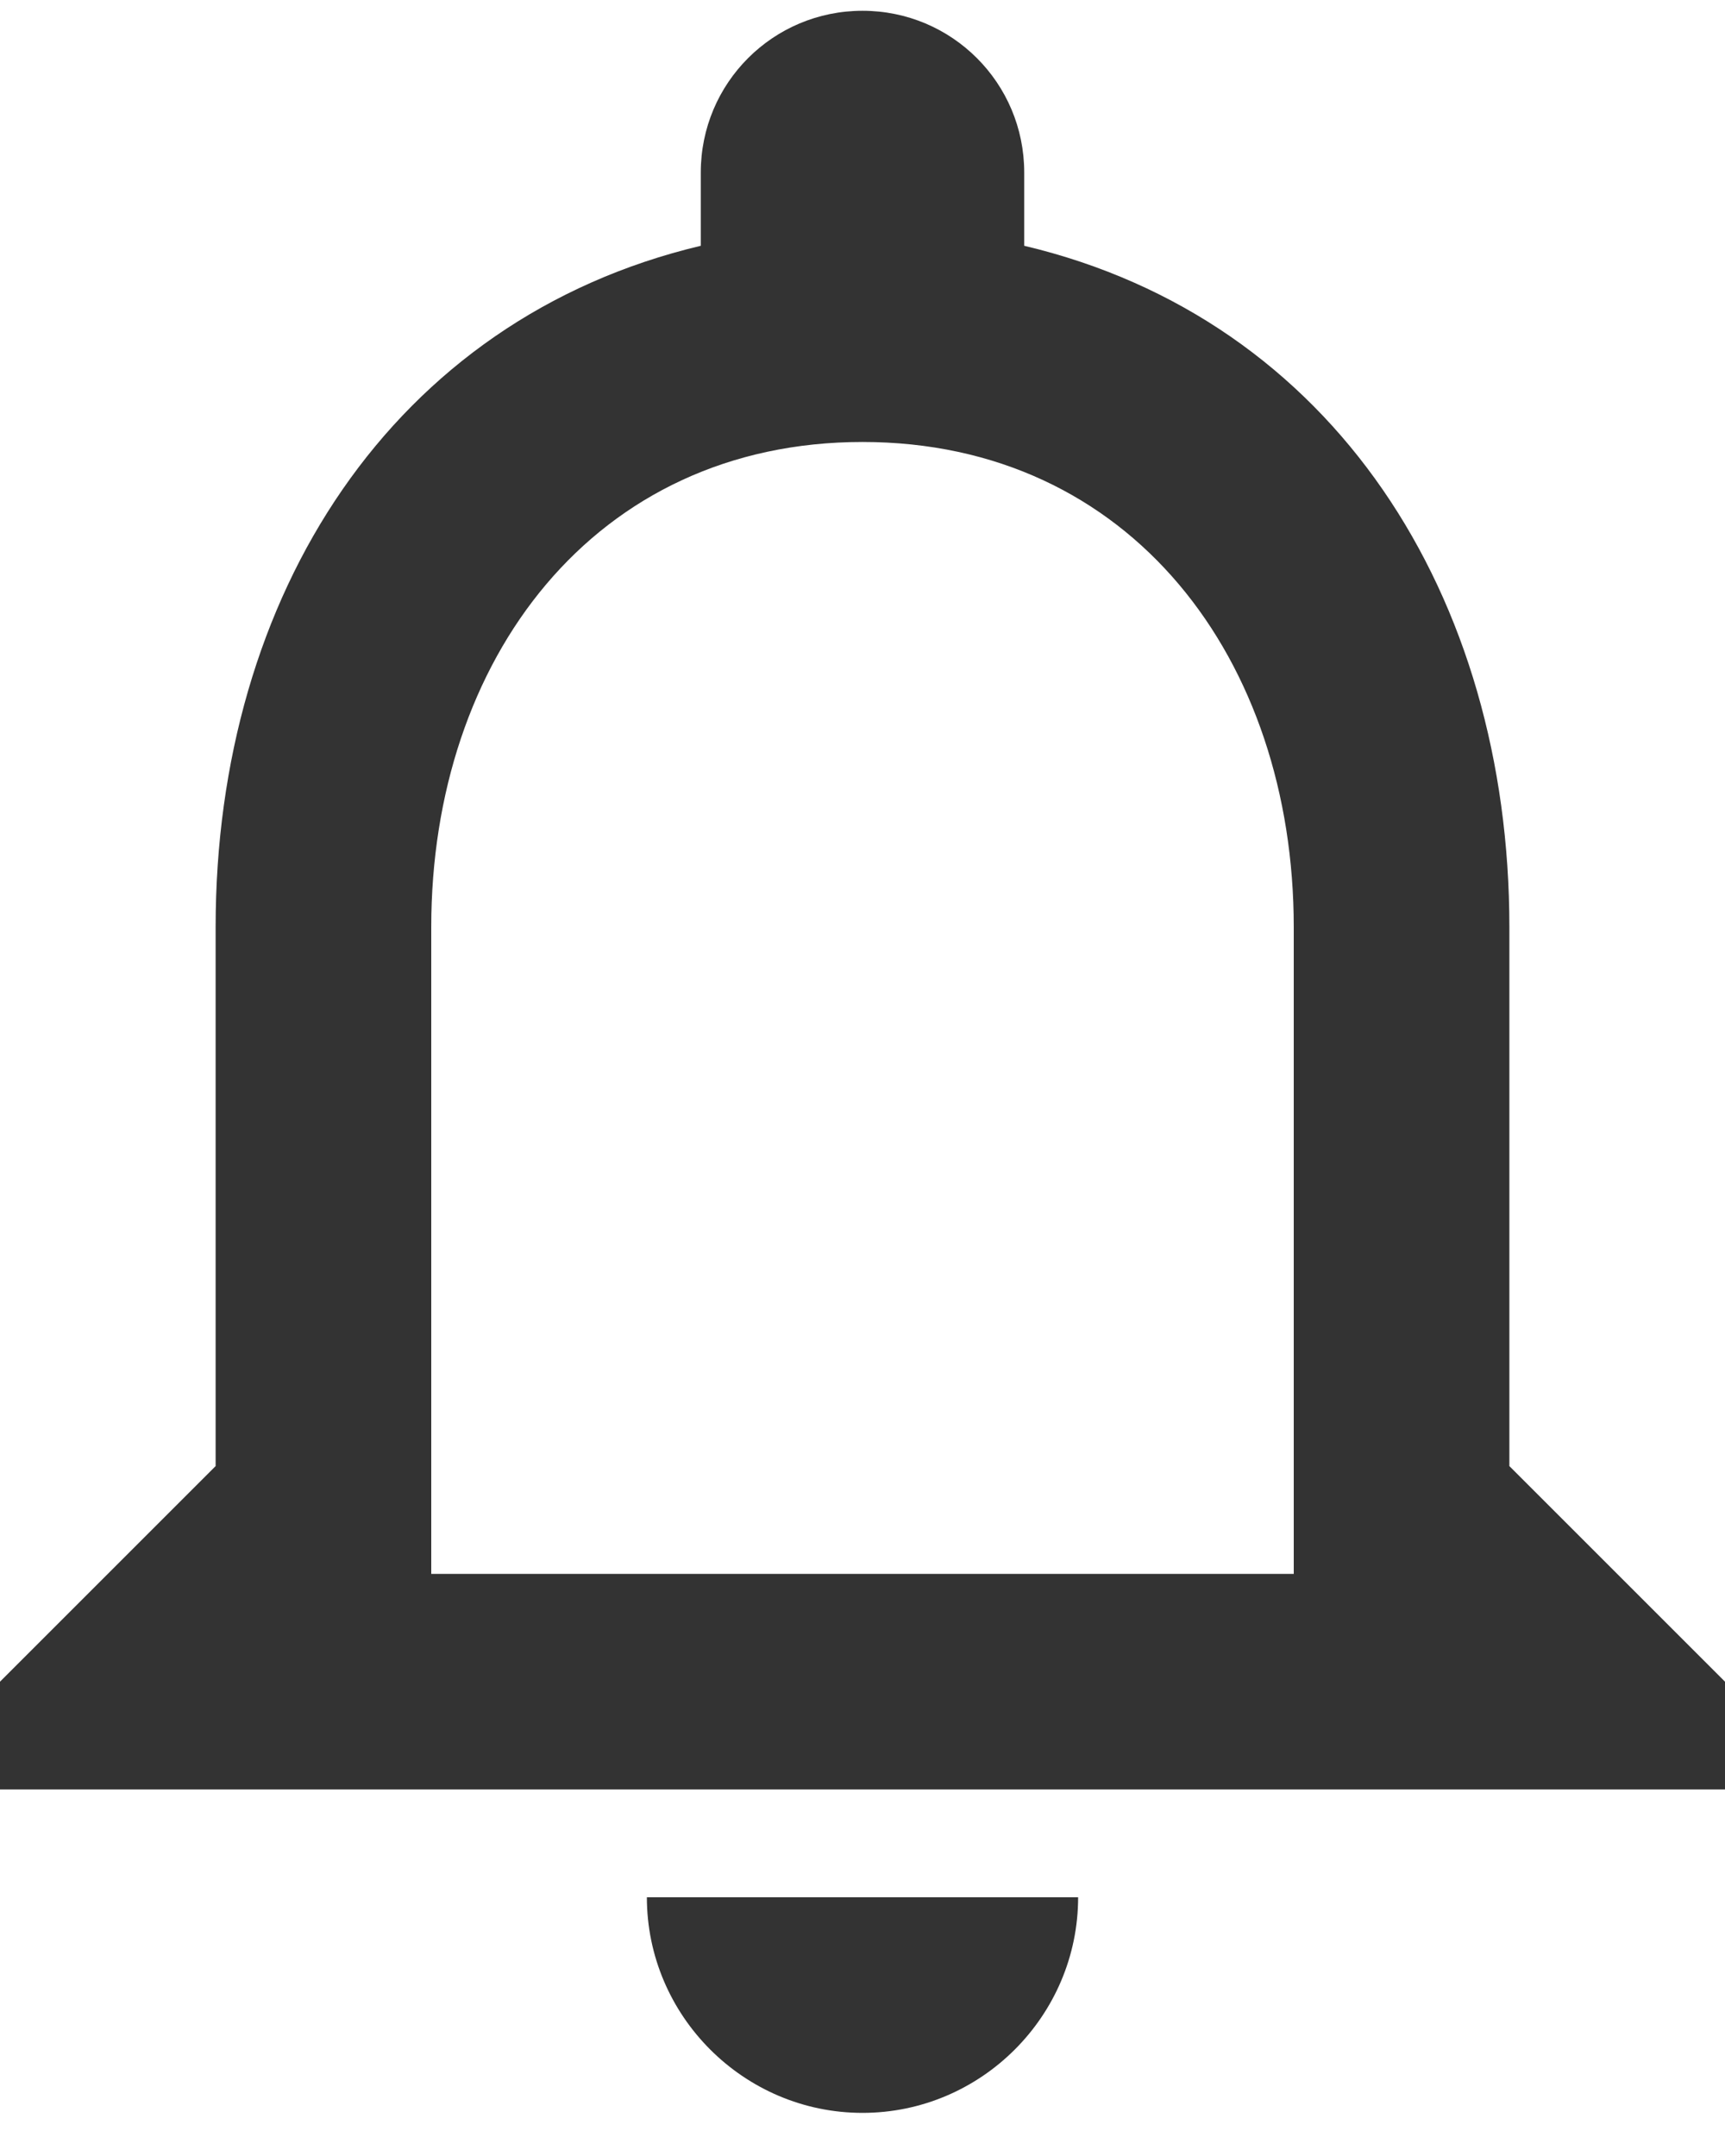 <svg width="20" height="25" viewBox="0 0 20 25" fill="none" xmlns="http://www.w3.org/2000/svg">
<path fill-rule="evenodd" clip-rule="evenodd" d="M17.5 17V10.75C17.5 6.912 15.463 3.7 11.875 2.85V2C11.875 0.963 11.037 0.125 10 0.125C8.963 0.125 8.125 0.963 8.125 2V2.85C4.55 3.7 2.5 6.9 2.5 10.75V17L0 19.5V20.75H20V19.5L17.5 17ZM10 24.5C11.375 24.5 12.5 23.375 12.5 22H7.5C7.5 23.375 8.625 24.5 10 24.5ZM5 18.25H15V10.75C15 7.65 13.113 5.125 10 5.125C6.888 5.125 5 7.65 5 10.75V18.25Z" fill="#333333"/>
</svg>
